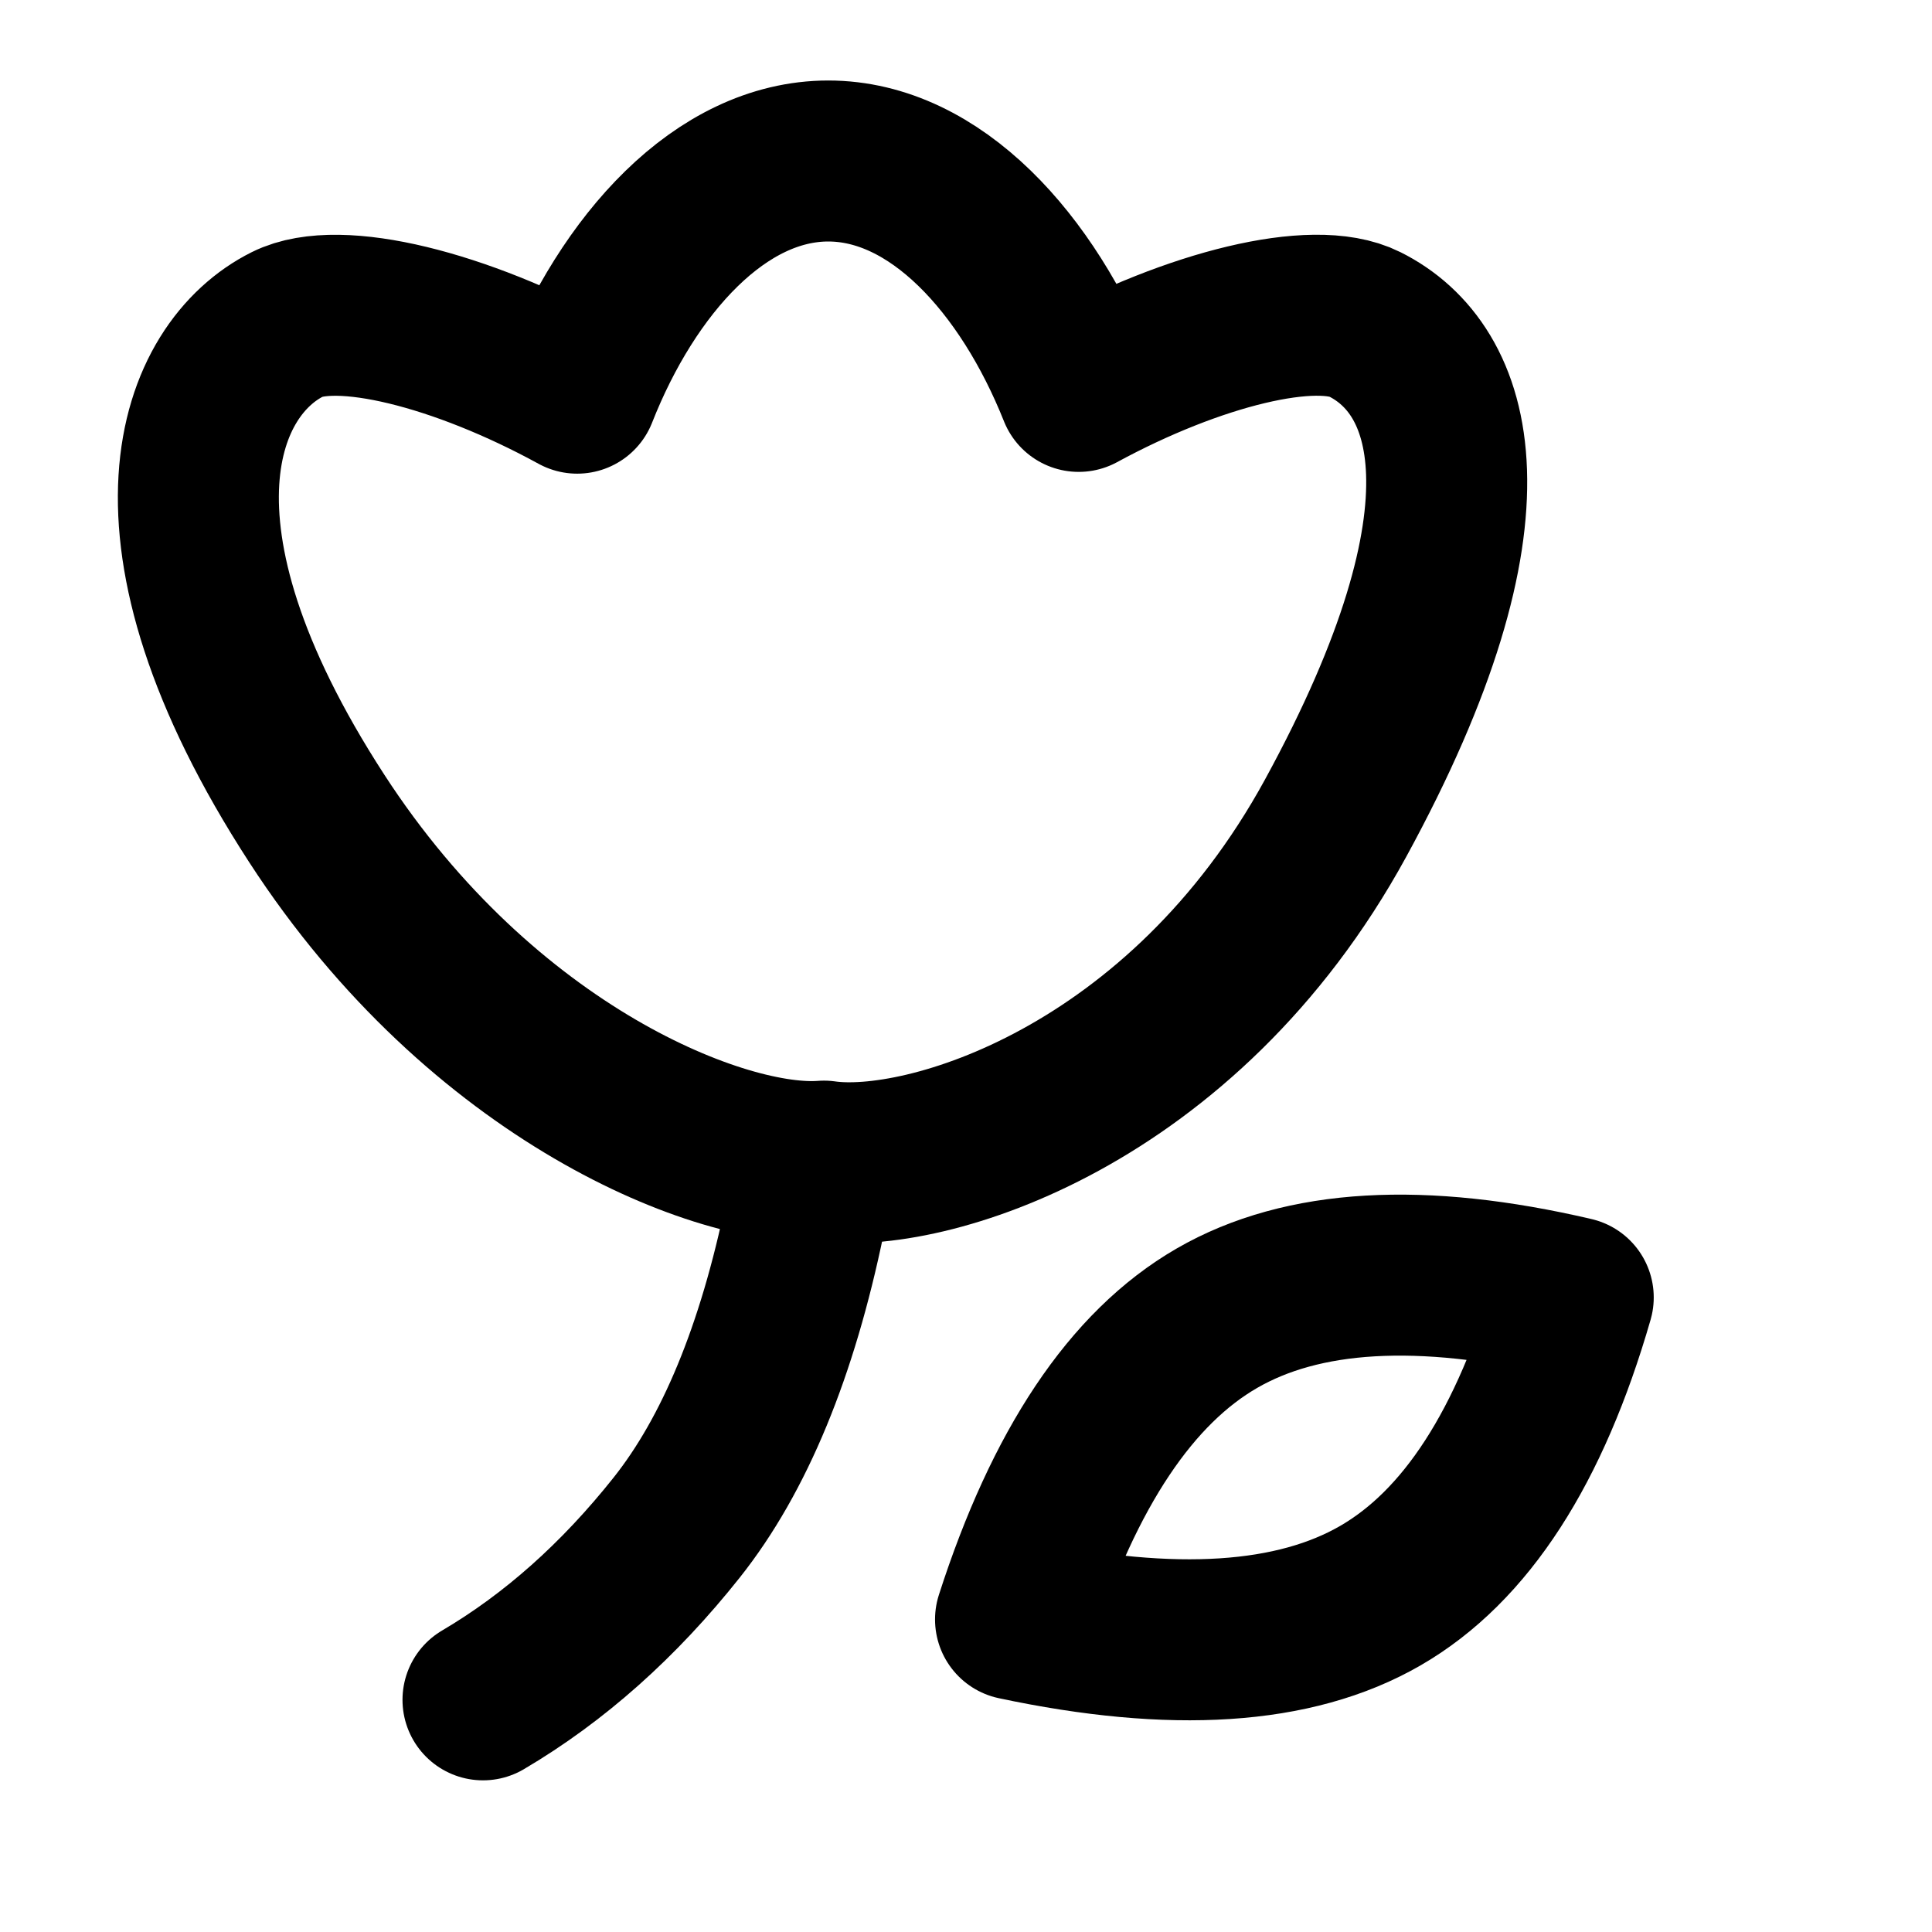 <svg height="12" viewBox="0 0 12 12" width="12" xmlns="http://www.w3.org/2000/svg"><g fill="none" fill-rule="evenodd" stroke="#000" stroke-linejoin="round" transform="translate(1.231 1)"><path d="m6.775 9.063c.614 0 1.292-.335 2.036-1.005-.732-.663-1.405-.995-2.019-.995s-1.274.332-1.981.995c.696.67 1.35 1.005 1.964 1.005z" stroke-linecap="square" transform="matrix(-.866 .5 .5 .866 8.678 -2.325)"/><path d="m3.769 6.558c-.172.835-.438 1.478-.797 1.93-.359.452-.76.809-1.203 1.07" stroke-linecap="round"/><path d="m3.913 0c.666 0 1.239.636 1.556 1.431.718-.39 1.463-.574 1.776-.417.551.275.866 1.153-.181 3.069-.948 1.734-2.548 2.219-3.177 2.129-.629.05-2.119-.537-3.151-2.129-1.159-1.787-.732-2.794-.181-3.069.317-.158 1.074.031 1.799.428.315-.8.891-1.442 1.56-1.442z" stroke-linecap="square"/></g></svg>
